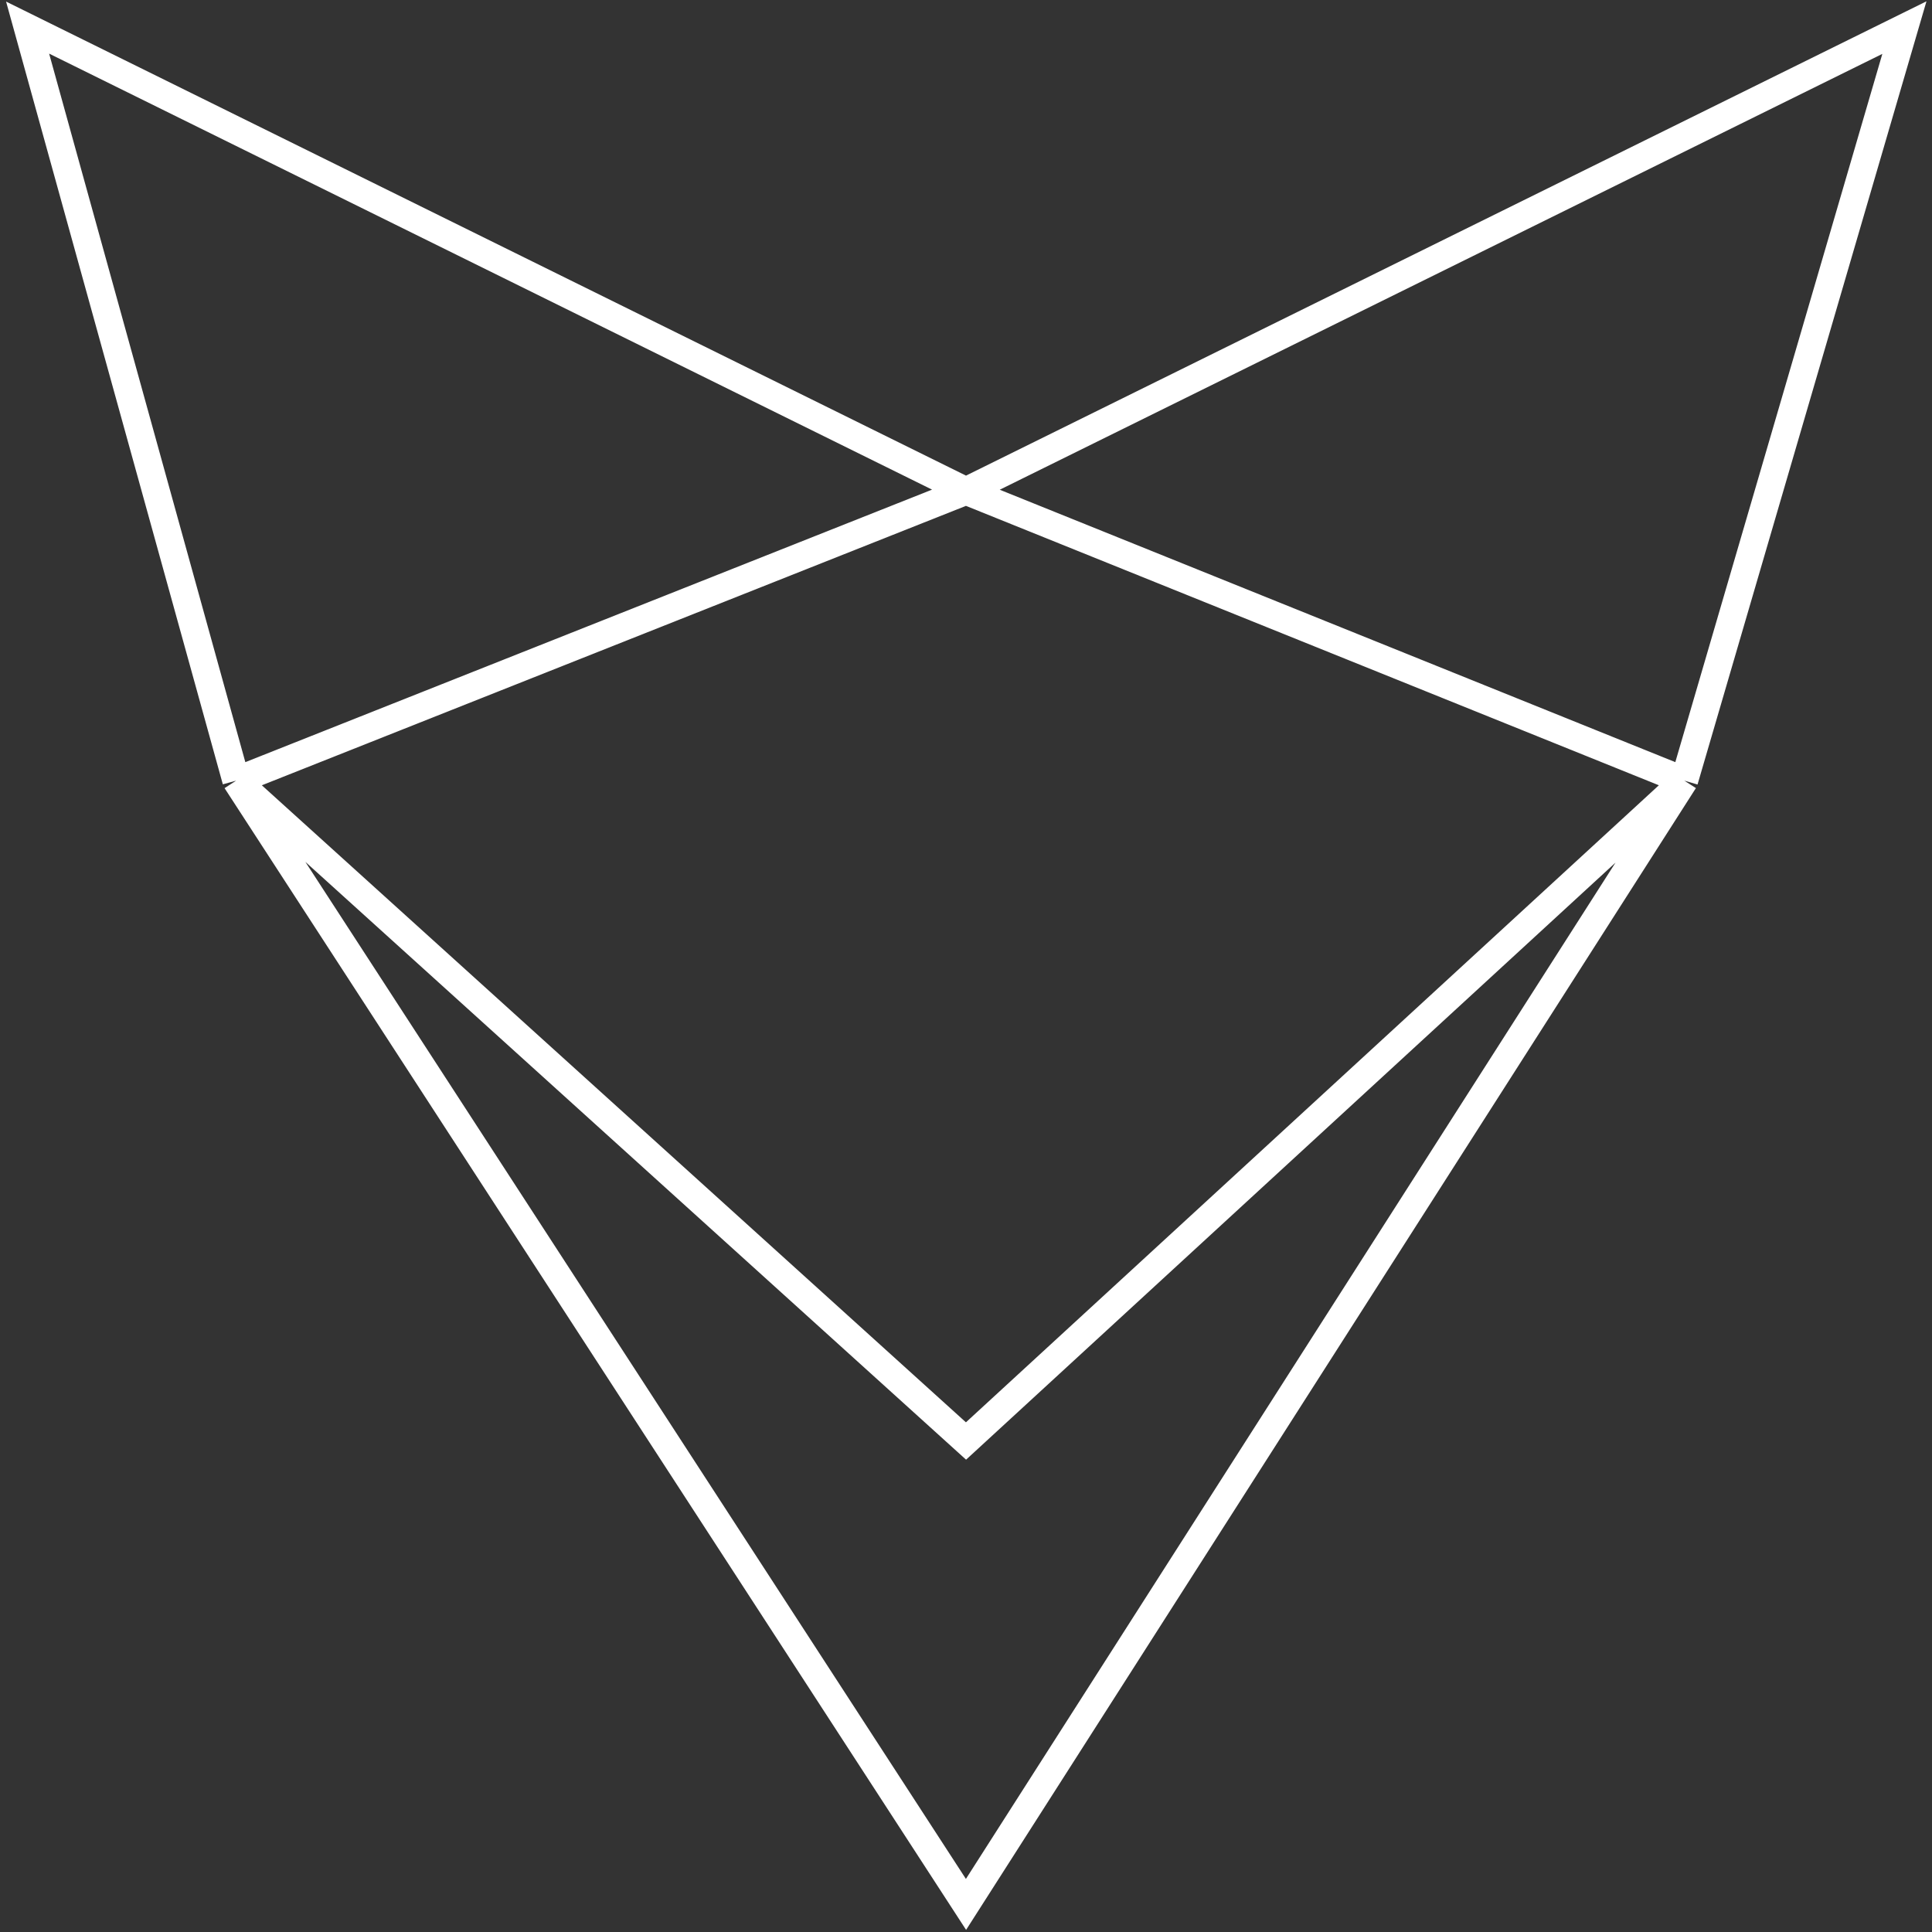 <svg width="210" height="210" viewBox="0 0 210 210" fill="none" xmlns="http://www.w3.org/2000/svg">
<rect x="0" y="0" width="210" height="210" fill="#333333" stroke="none"/>
<path d="M25.667 84.852L3 3L105 53.37M25.667 84.852L105 207L183.074 84.852M25.667 84.852L105 53.37M25.667 84.852L105 156.63L183.074 84.852M183.074 84.852L207 3L105 53.37M183.074 84.852L105 53.37" stroke="white" stroke-width="3"/>
</svg>
